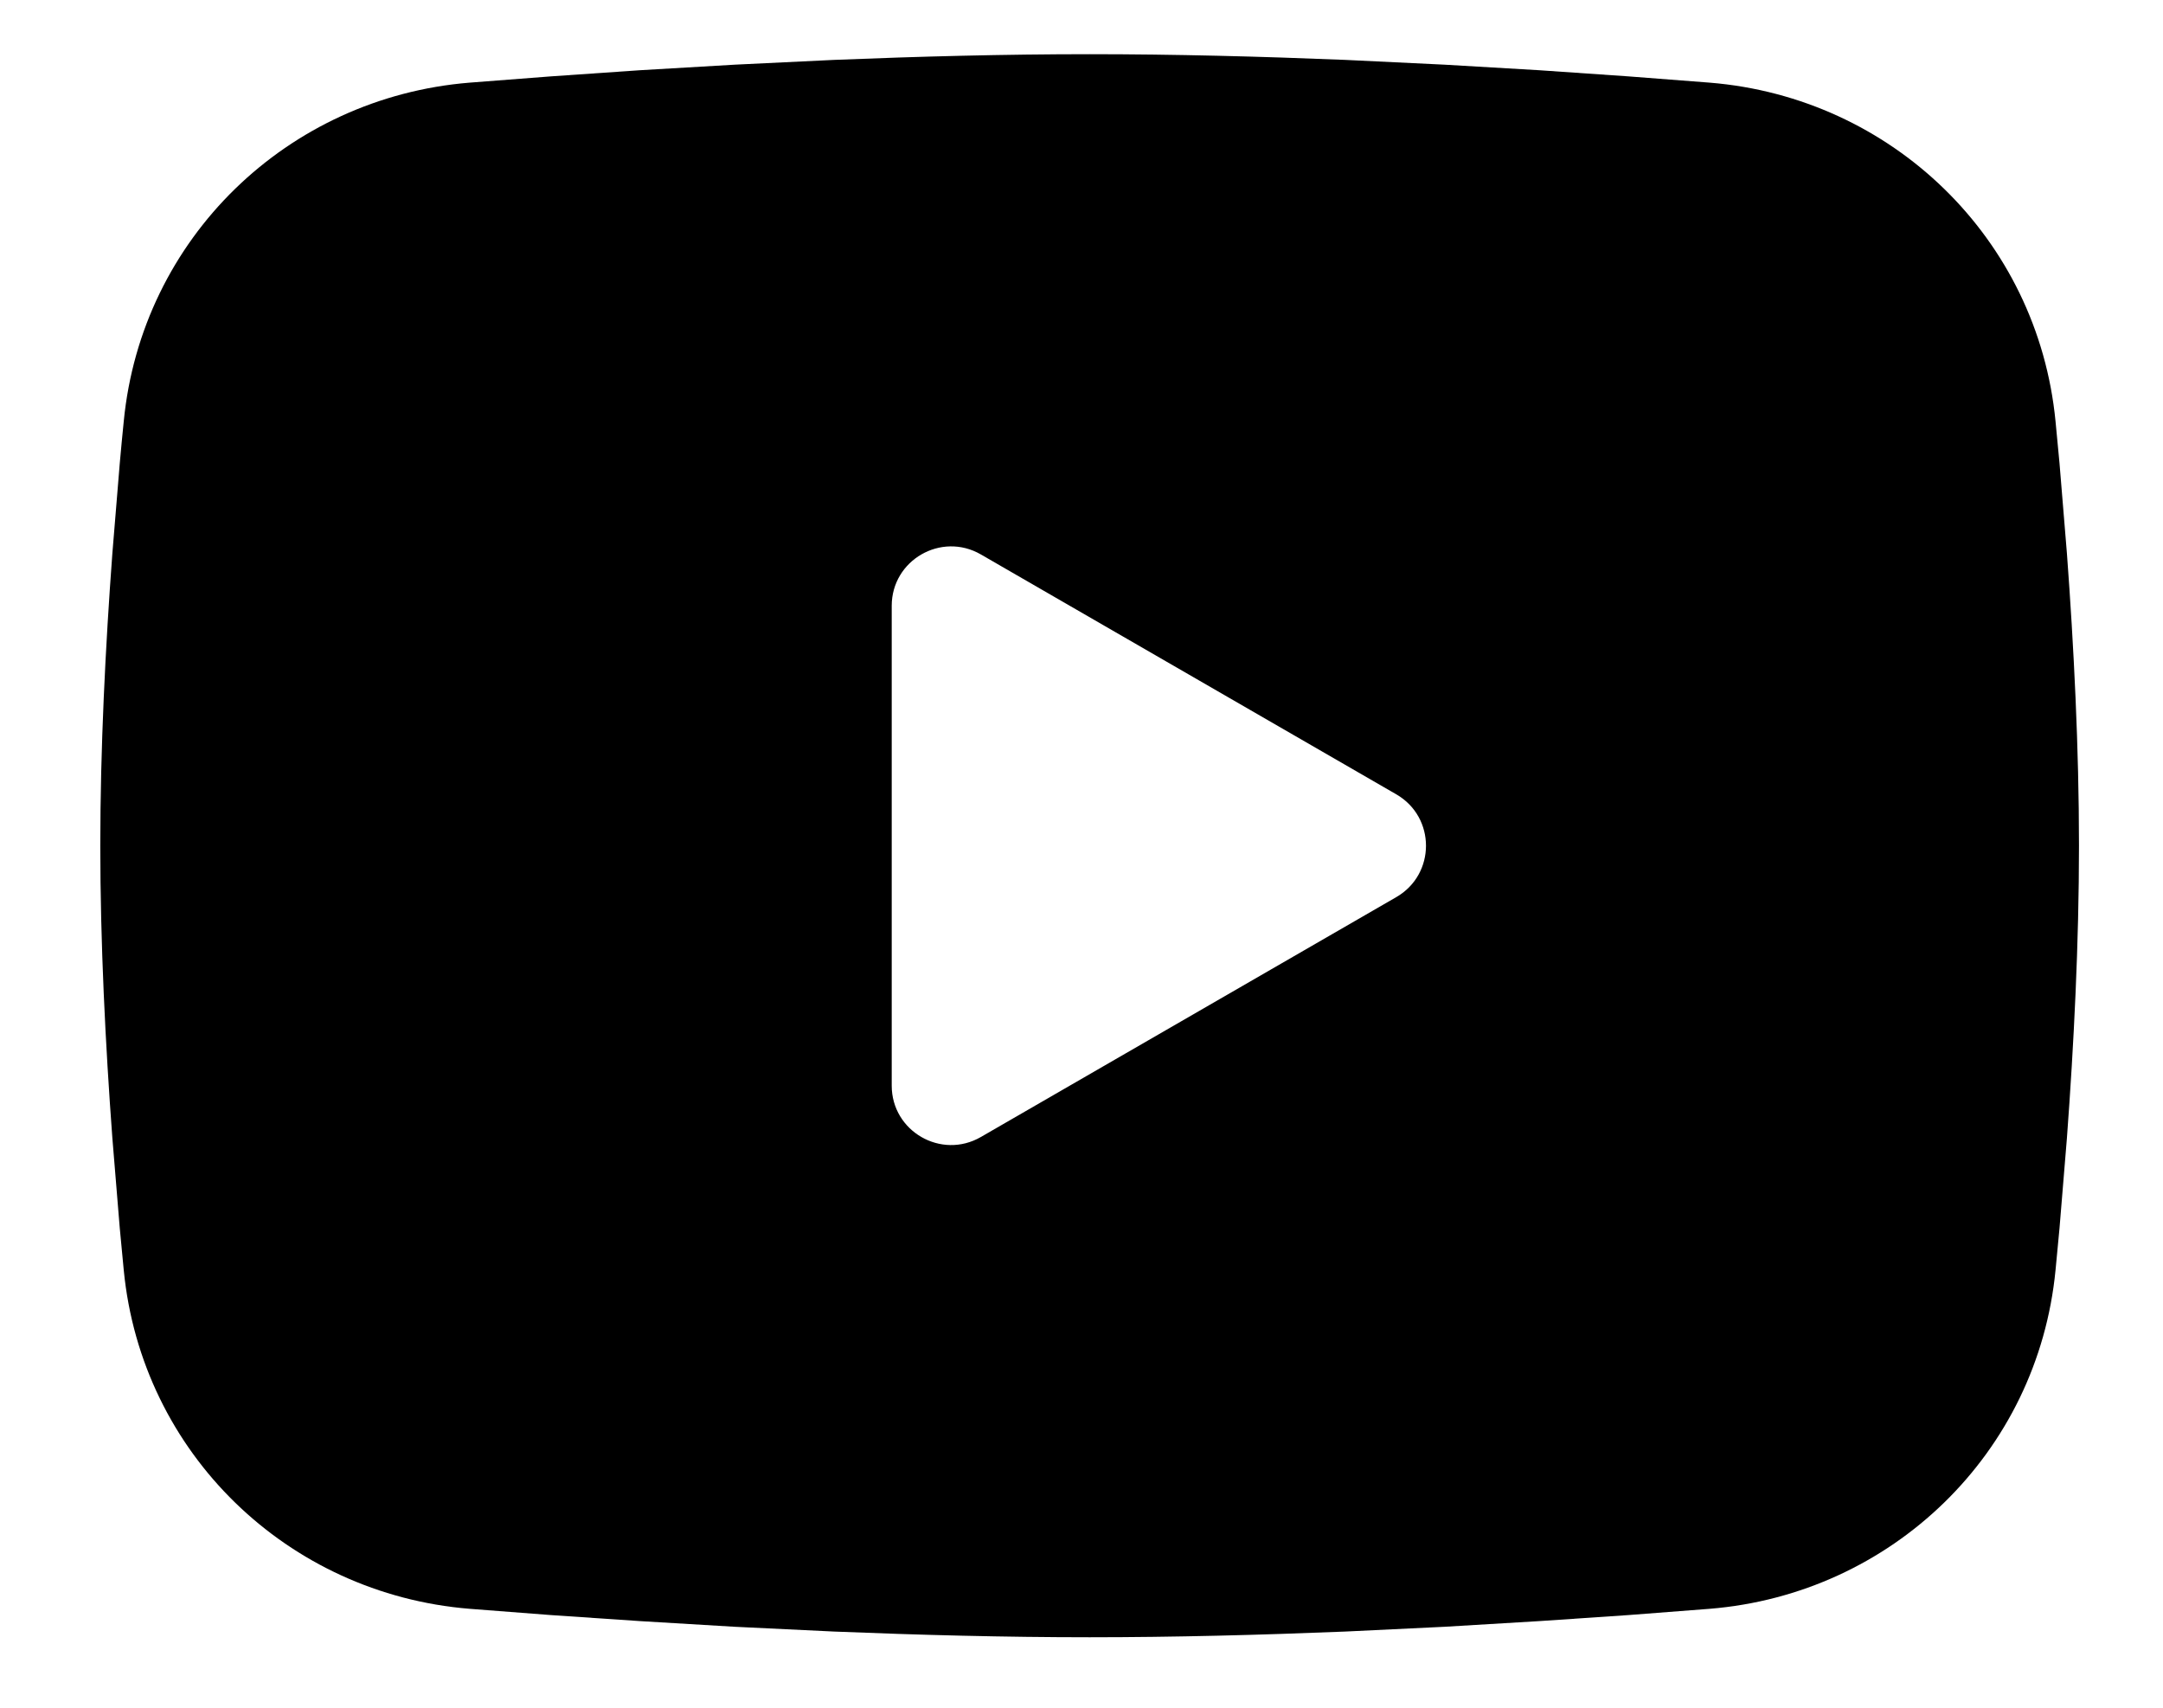 <svg width="19" height="15" viewBox="0 0 19 15" fill="none" xmlns="http://www.w3.org/2000/svg">
<path fill-rule="evenodd" clip-rule="evenodd" d="M9.571 0.476C10.315 0.476 11.076 0.496 11.815 0.526L12.688 0.568L13.523 0.617L14.306 0.671L15.019 0.726C16.616 0.856 17.9 2.092 18.056 3.701L18.091 4.07L18.156 4.861C18.217 5.681 18.262 6.574 18.262 7.428C18.262 8.282 18.217 9.176 18.156 9.996L18.091 10.787C18.079 10.913 18.068 11.036 18.056 11.156C17.9 12.765 16.616 14.001 15.019 14.131L14.306 14.186L13.523 14.239L12.688 14.289L11.815 14.331C11.076 14.361 10.315 14.381 9.571 14.381C8.828 14.381 8.067 14.361 7.328 14.331L6.455 14.289L5.619 14.239L4.837 14.186L4.124 14.131C2.527 14.001 1.243 12.765 1.087 11.156L1.052 10.787L0.987 9.996C0.926 9.176 0.881 8.282 0.881 7.428C0.881 6.574 0.926 5.681 0.987 4.861L1.052 4.07C1.063 3.944 1.075 3.821 1.087 3.701C1.243 2.092 2.527 0.856 4.124 0.726L4.837 0.671L5.619 0.617L6.455 0.568L7.328 0.526C8.067 0.496 8.828 0.476 9.571 0.476ZM7.833 5.321L7.833 9.536C7.833 9.937 8.268 10.188 8.616 9.987L12.265 7.88C12.613 7.679 12.613 7.178 12.265 6.977L8.616 4.87C8.268 4.669 7.833 4.92 7.833 5.321Z" fill="#000"/>
</svg>

